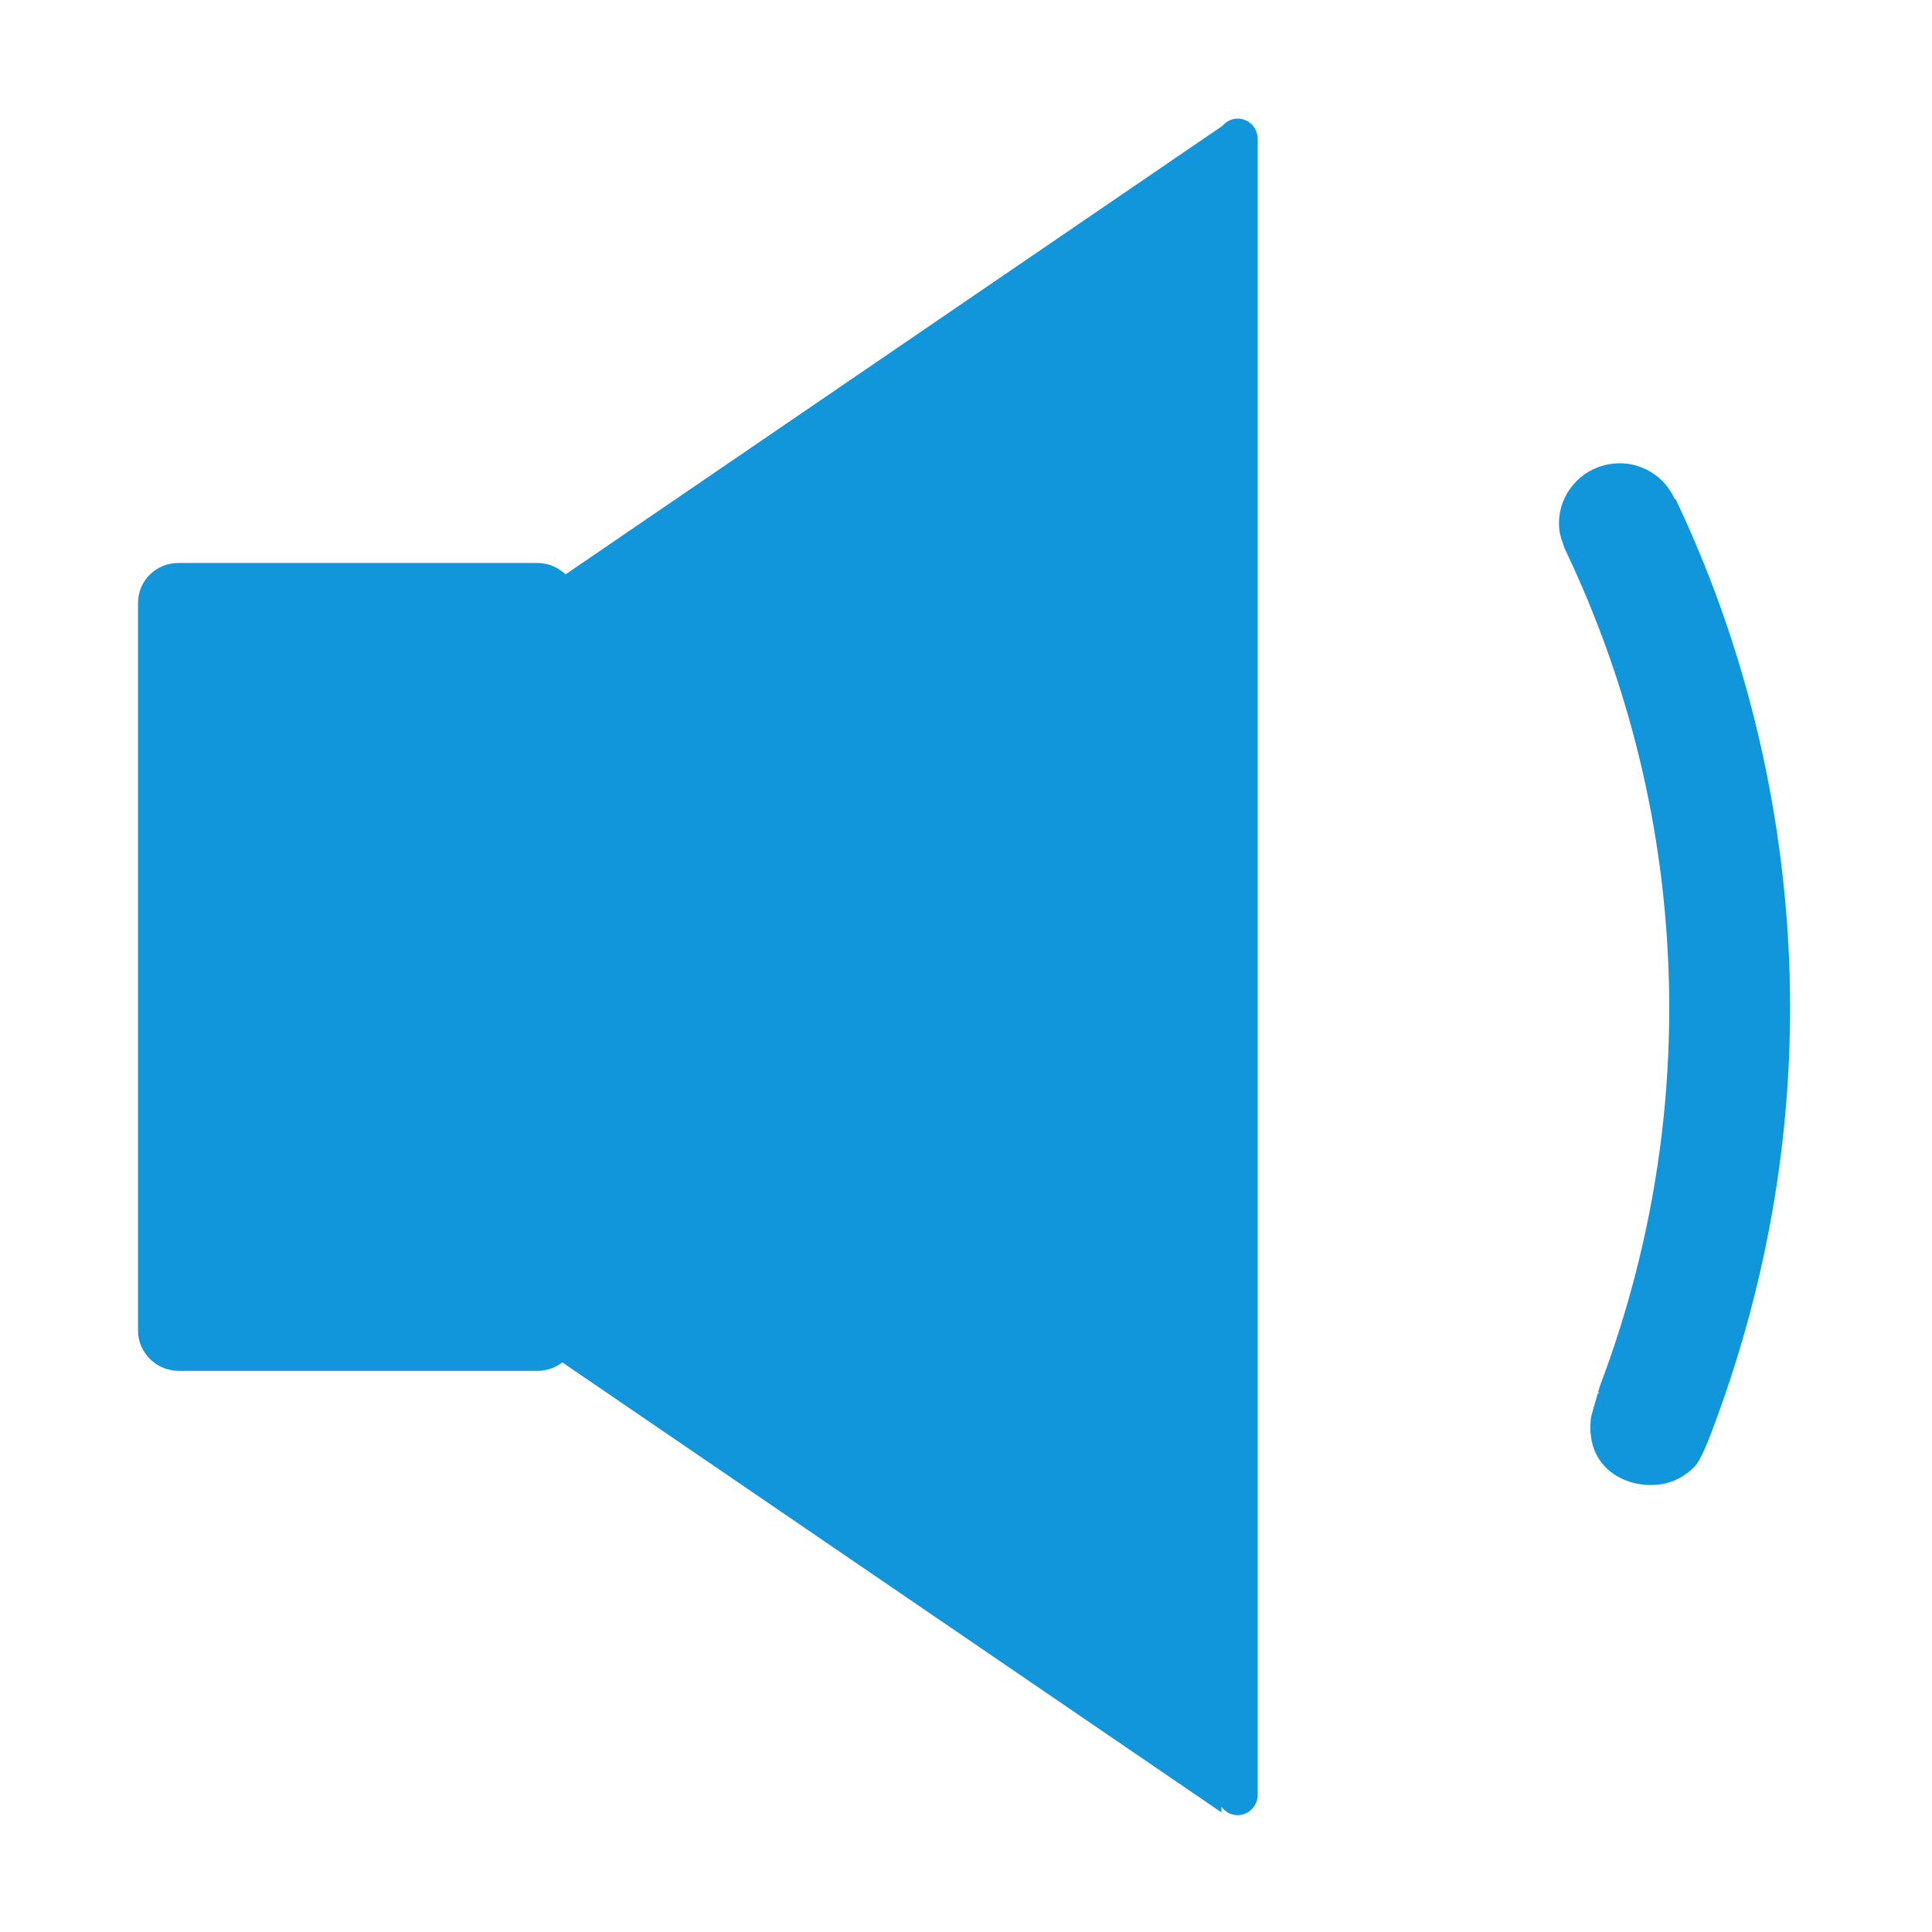 <?xml version="1.0" standalone="no"?><!DOCTYPE svg PUBLIC "-//W3C//DTD SVG 1.1//EN" "http://www.w3.org/Graphics/SVG/1.1/DTD/svg11.dtd"><svg t="1598580679321" class="icon" viewBox="0 0 1024 1024" version="1.1" xmlns="http://www.w3.org/2000/svg" p-id="1953" xmlns:xlink="http://www.w3.org/1999/xlink" width="200" height="200"><defs><style type="text/css"></style></defs><path d="M299.737 304.438c-3.848-3.722-9.137-6.064-14.971-6.064L94.67 298.374c-12.085 0-21.514 9.492-21.514 21.243L73.156 705.331c0 11.5 9.639 21.244 21.514 21.244l190.098 0c5.059 0 9.659-1.673 13.298-4.475L647.398 960.619l0-3.01c1.924 2.676 5.059 4.473 8.614 4.473 5.666 0 10.58-4.809 10.58-10.747l0-877.766c0-5.896-4.747-10.706-10.58-10.706-3.177 0-6.126 1.506-8.113 3.848L299.737 304.438zM855.101 245.728c-17.667 1.84-30.464 17.521-28.644 34.958 0.168 1.589 0.565 3.053 0.962 4.516l1.421 4.223-0.083 0.126c27.348 56.995 45.872 119.302 52.856 185.665 9.617 91.37-3.388 179.851-33.997 260.39l0.042 0.042-0.669 2.34 0.669 0.252c-0.042 0.084-0.042 0.168-0.084 0.21l-0.71 0-1.673 5.812-1.652 5.812c-0.816 2.844-0.627 8.197-0.649 8.281l0.335 2.634c1.84 17.478 18.086 27.723 35.732 25.885 7.653-0.795 14.448-4.517 19.529-9.828 0.063-0.042 0.105-0.168 0.146-0.21 0.753-0.793 1.214-1.881 1.882-2.76 3.262-5.687 7.255-16.685 7.255-16.685 33.642-89.11 48.236-187.337 37.615-288.282-7.653-72.928-27.474-141.924-57.33-204.691l-0.377 0.168C882.239 252.25 869.319 244.221 855.101 245.728z" p-id="1954" fill="#1296db"></path></svg>